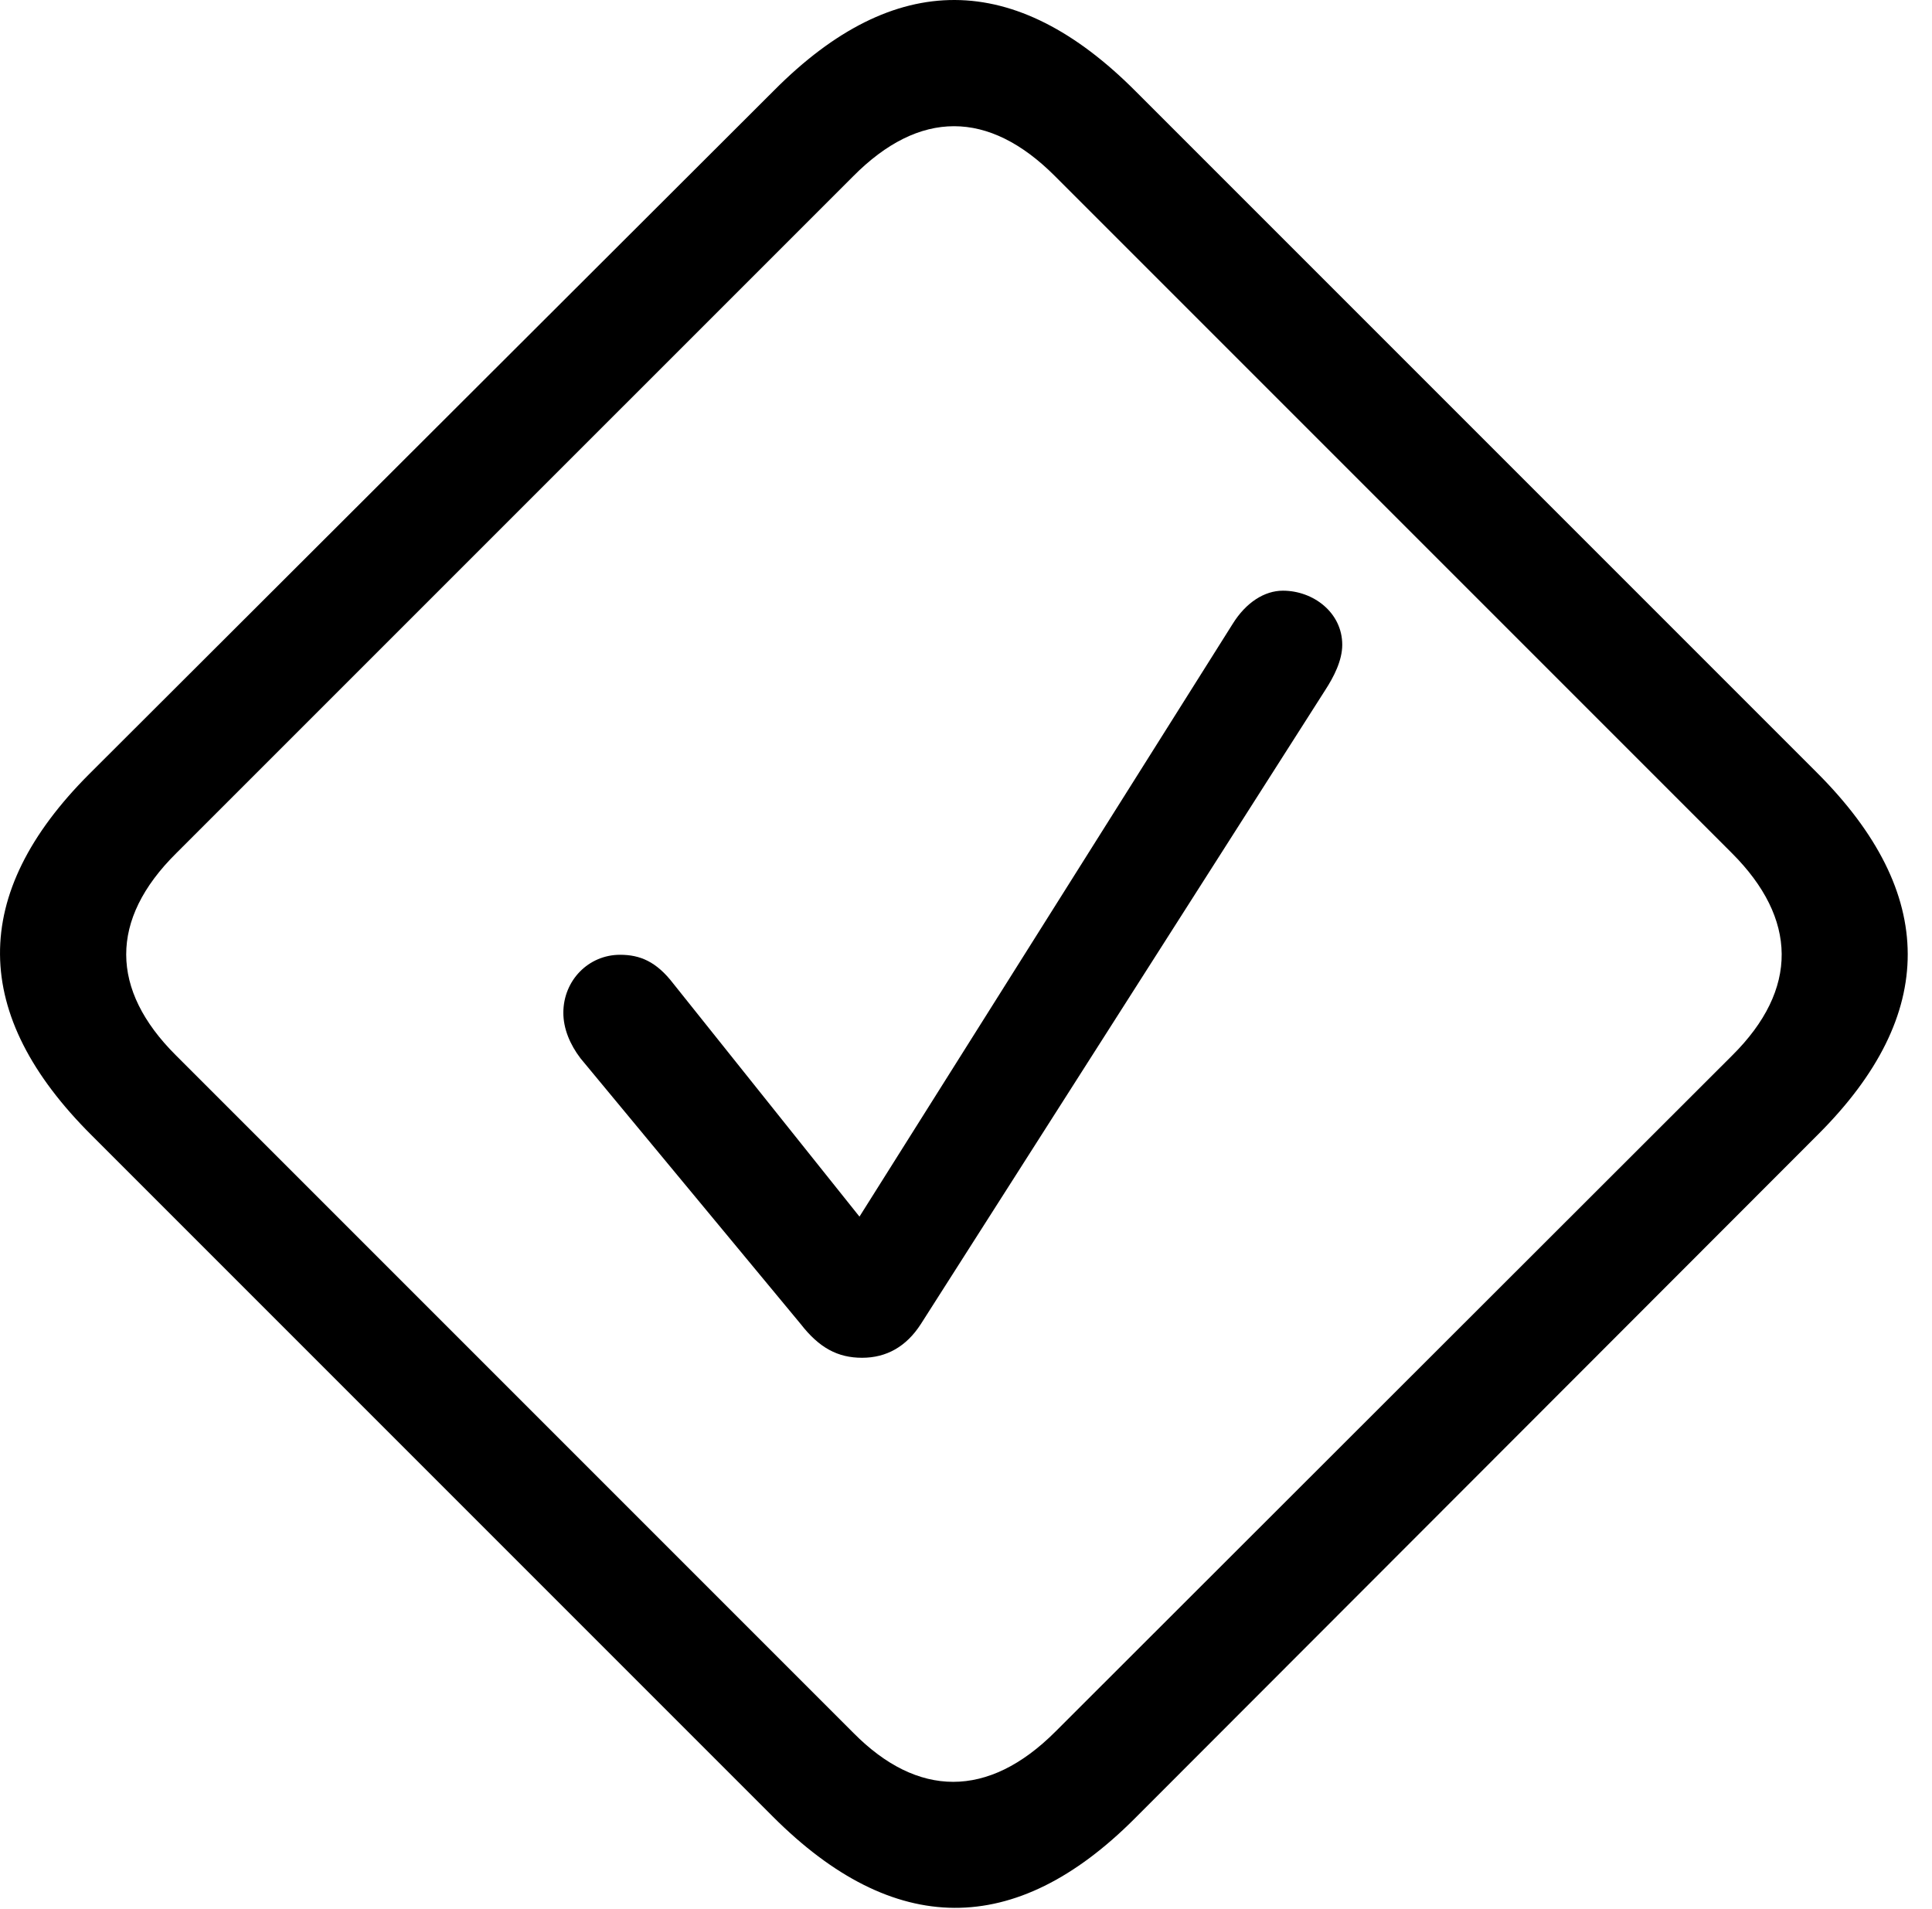 <svg version="1.1" xmlns="http://www.w3.org/2000/svg" xmlns:xlink="http://www.w3.org/1999/xlink" width="28.609" height="28.264" viewBox="0 0 28.609 28.264">
 <g>
  <rect height="28.264" opacity="0" width="28.609" x="0" y="0"/>
  <path d="M1.36 16.813L11.448 26.901C13.235 28.688 15.032 28.698 16.799 26.93L26.926 16.793C28.694 15.026 28.694 13.229 26.907 11.442L16.819 1.354C15.032-0.443 13.245-0.453 11.467 1.334L1.321 11.461C-0.456 13.239-0.437 15.026 1.36 16.813ZM2.6 15.621C1.633 14.655 1.614 13.619 2.61 12.633L12.63 2.614C13.616 1.617 14.641 1.627 15.618 2.604L25.647 12.633C26.614 13.6 26.643 14.645 25.647 15.631L15.627 25.641C14.631 26.637 13.586 26.617 12.639 25.66Z" fill="currentColor"/>
  <path d="M12.766 20.104C13.127 20.104 13.421 19.938 13.635 19.606L19.622 10.221C19.749 10.026 19.876 9.782 19.876 9.547C19.876 9.069 19.446 8.746 18.997 8.746C18.723 8.746 18.45 8.922 18.255 9.235L12.727 18.014L9.973 14.567C9.719 14.235 9.475 14.137 9.182 14.137C8.713 14.137 8.342 14.518 8.342 14.996C8.342 15.231 8.44 15.465 8.596 15.67L11.858 19.606C12.131 19.957 12.405 20.104 12.766 20.104Z" fill="currentColor"/>
 </g>
</svg>

